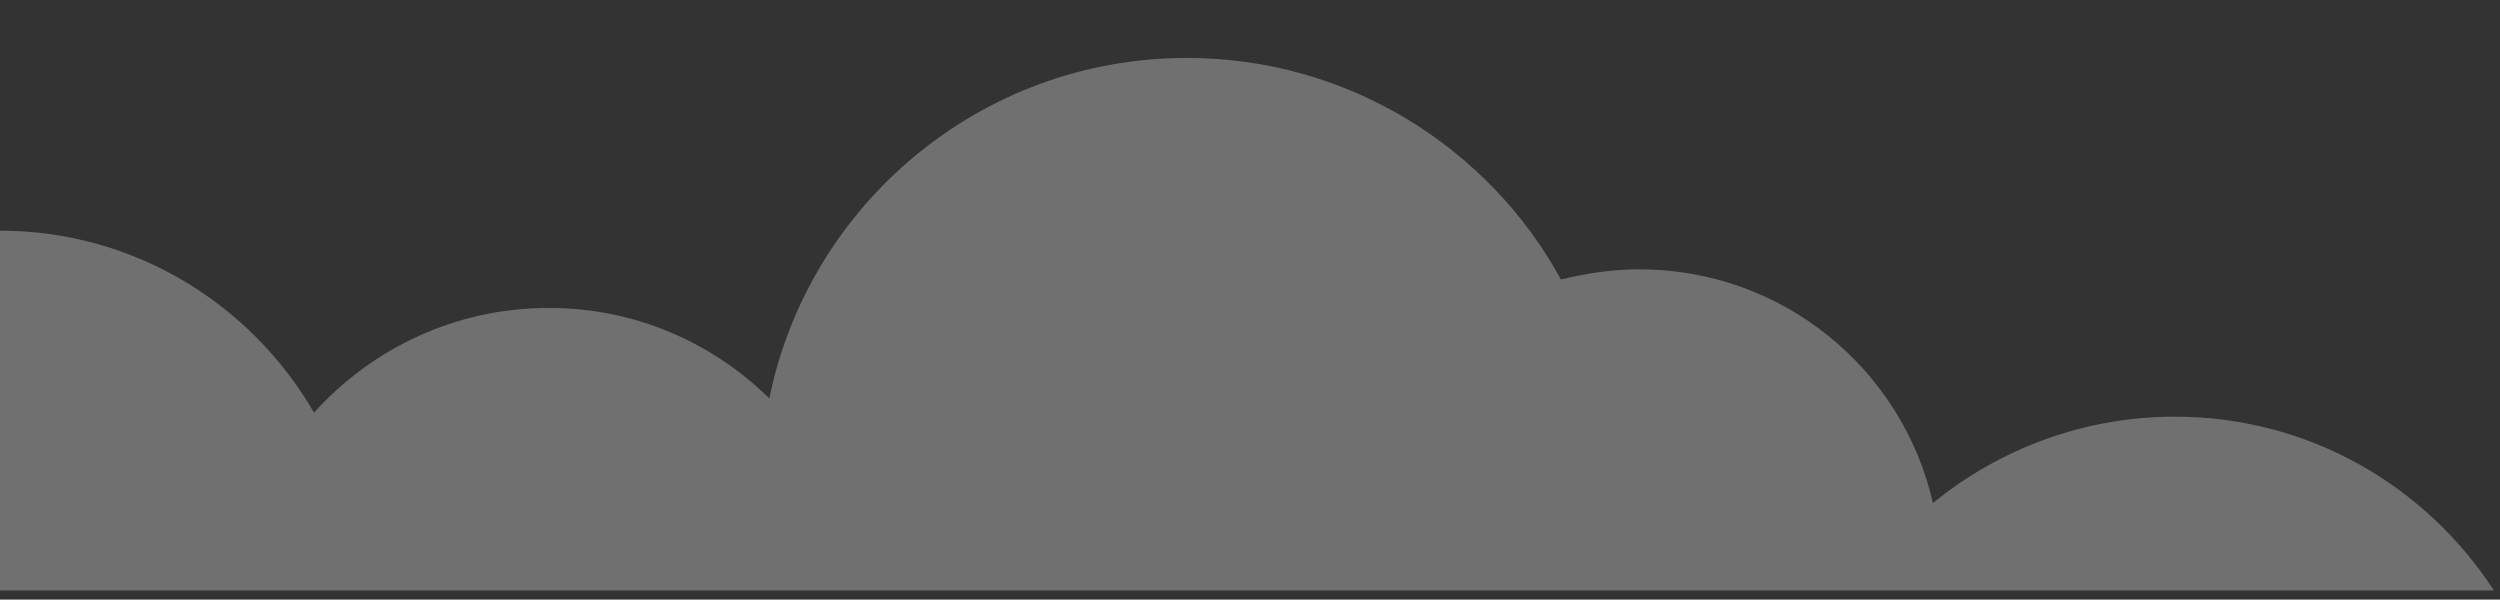 <svg width="246" height="59" viewBox="0 0 246 59" fill="none" xmlns="http://www.w3.org/2000/svg">
<rect x="0" y="0" width="246" height="59" fill="#333333" stroke="none"/>
<path d="M245.4 58.1C238.7 47.8 227.2 41 214 41C205 41 196.7 44.2 190.2 49.5C187.2 36.3 175.4 26.5 161.3 26.5C158.6 26.5 156.1 26.9 153.6 27.5C146.5 14.5 132.6 5.7 116.8 5.7C96.5 5.7 79.6 20.1 75.7 39.2C70.1 33.7 62.5 30.3 54 30.3C44.8 30.3 36.6 34.3 30.9 40.6C24.7 29.9 13.2 22.7 0 22.7C-11.9 22.7 -22.5 28.6 -28.9 37.5C-34.7 33 -41.9 30.2 -49.8 30.2C-51.8 30.2 -53.7 30.4 -55.6 30.7C-60.9 18.9 -72.7 10.6 -86.5 10.6C-100 10.6 -111.7 18.6 -117.1 30.1C-122.1 25.5 -128.7 22.6 -136.1 22.6C-138.7 22.6 -141.1 23 -143.5 23.6C-148 10 -160.9 0 -176.2 0C-191.5 0 -204.4 10 -208.9 23.7C-212.7 21.5 -217.2 20.2 -222 20.2C-235.3 20.2 -246.3 30.3 -247.7 43.2C-251.2 41.8 -255 41 -258.9 41C-270.9 41 -281.2 48 -286 58.1H245.4Z" fill="white" fill-opacity="0.3"/>
</svg>
